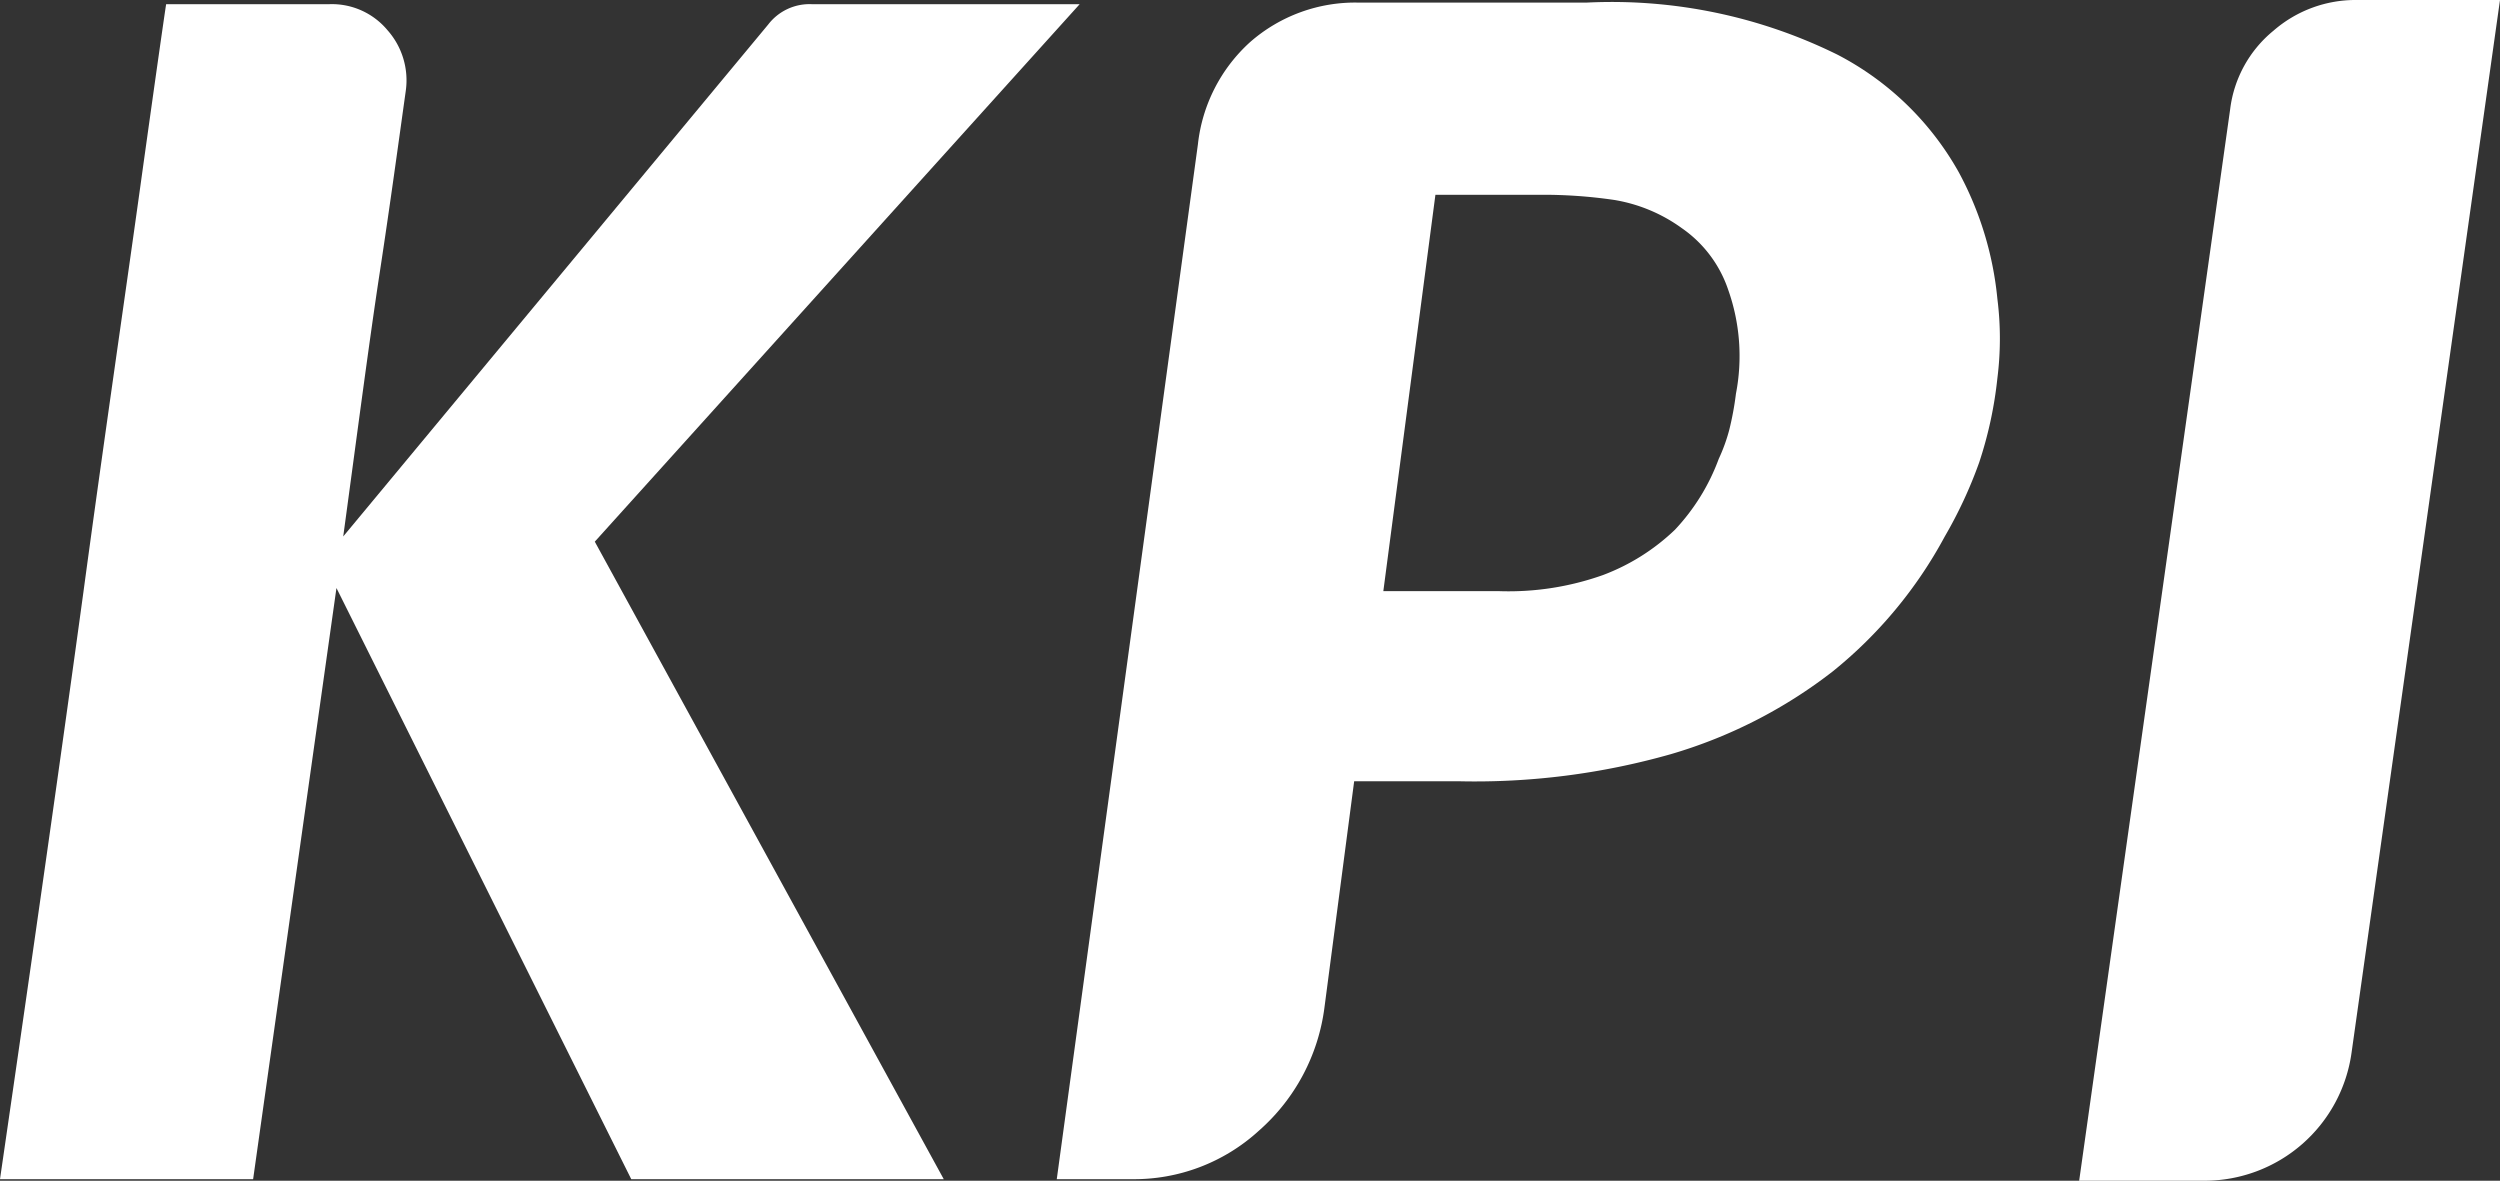 <svg xmlns="http://www.w3.org/2000/svg" viewBox="0 0 48 22.67"><rect x="0" y="0" width="48" height="22.67" fill="#333333" stroke="none"/><defs><style>.cls-1{fill:#fff;}</style></defs><g id="图层_2" data-name="图层 2"><g id="图层_1-2" data-name="图层 1"><path class="cls-1" d="M14.75.47a1,1,0,0,1,.83-.39h5.15L11.42,10.4l6.7,12.24h-6L6.46,11.29,4.86,22.64H0v0q1-6.87,1.6-11.26C2,8.42,2.38,5.84,2.69,3.61S3.17.2,3.19.08H6.33a1.39,1.39,0,0,1,1.11.5,1.45,1.45,0,0,1,.35,1.17c-.14,1-.3,2.18-.5,3.49s-.42,3-.7,5.06Z"/><path class="cls-1" d="M30.46.05a9.78,9.78,0,0,1,4.82,1,5.65,5.65,0,0,1,2.33,2.26,6.4,6.4,0,0,1,.74,2.43,6.08,6.08,0,0,1,0,1.52A7.68,7.68,0,0,1,38,8.88a8.5,8.5,0,0,1-.66,1.42,8.49,8.49,0,0,1-2.15,2.59,9.33,9.33,0,0,1-3.11,1.59A13.75,13.75,0,0,1,28,15H26l-.57,4.34a3.79,3.79,0,0,1-1.26,2.37,3.55,3.55,0,0,1-2.45.93H20.29L23,2.77A3.1,3.1,0,0,1,24,.81,3.06,3.06,0,0,1,26.09.05Zm2.87,7.51a3.81,3.81,0,0,0-.15-2,2.35,2.35,0,0,0-.89-1.18A3.06,3.06,0,0,0,31,3.84a9.39,9.39,0,0,0-1.44-.1h-2l-1,7.61,2.22,0a5.41,5.41,0,0,0,2-.31,4.06,4.06,0,0,0,1.38-.87A4,4,0,0,0,33,8.81a3.34,3.34,0,0,0,.2-.55A5.79,5.79,0,0,0,33.33,7.56Z"/><path class="cls-1" d="M39.92,22.67l2.9-20.58a2.31,2.31,0,0,1,.83-1.5A2.4,2.4,0,0,1,45.25,0H48L45.15,20.21a2.85,2.85,0,0,1-2.82,2.46Z"/></g></g></svg>